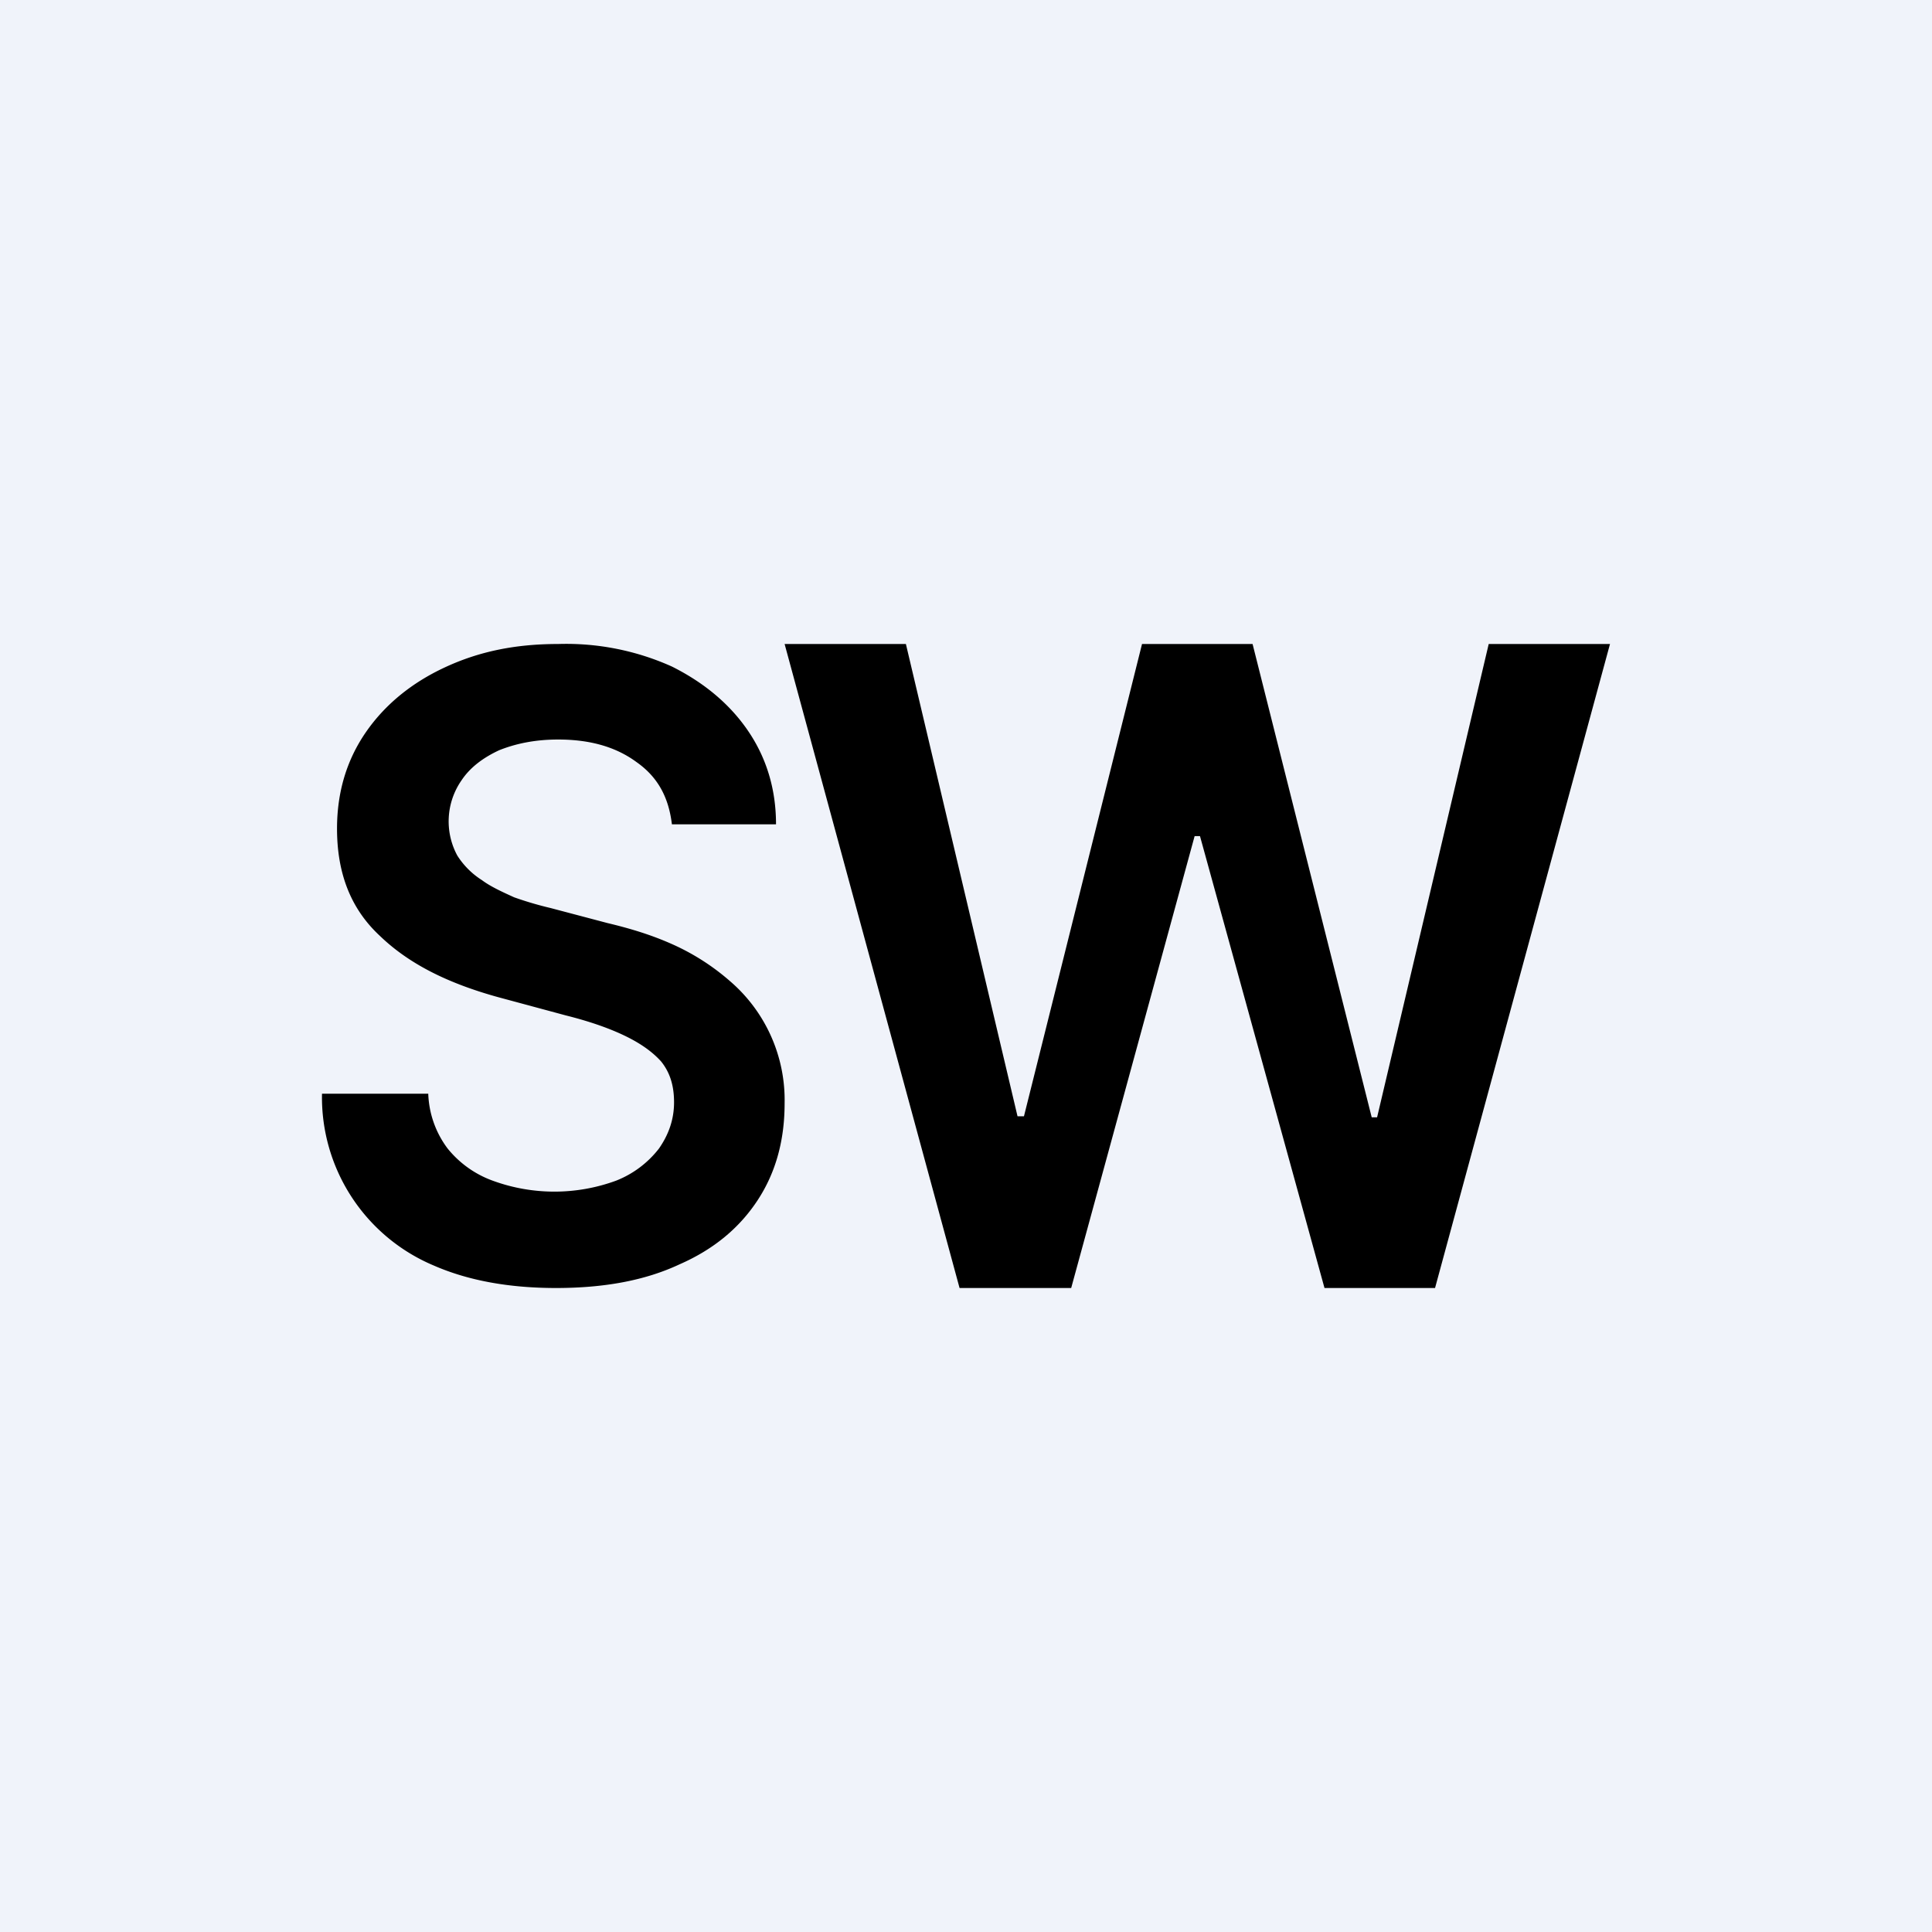 <!-- by TradingView --><svg width="18" height="18" viewBox="0 0 18 18" xmlns="http://www.w3.org/2000/svg"><path fill="#F0F3FA" d="M0 0h18v18H0z"/><path d="m7.31 6 1.63 6h1.04l1.15-4.21h.05L12.34 12h1.03L15 6h-1.13l-1.04 4.41h-.05L11.67 6h-1.03l-1.1 4.4h-.06L8.44 6H7.3ZM5.93 7.1c.2.14.3.33.33.58h.97c0-.33-.09-.62-.26-.87s-.41-.45-.71-.6A2.4 2.4 0 0 0 5.2 6c-.4 0-.74.07-1.06.22-.3.14-.55.34-.73.6-.18.26-.27.56-.27.9 0 .42.13.75.4 1 .27.26.63.44 1.1.57l.63.17c.2.05.38.11.53.18.15.07.27.15.36.25.08.1.12.22.12.38s-.05.3-.14.43a.94.94 0 0 1-.4.3 1.67 1.67 0 0 1-1.15 0 .96.96 0 0 1-.42-.3.9.9 0 0 1-.18-.51H3a1.7 1.7 0 0 0 1.04 1.6c.32.14.7.21 1.14.21.45 0 .83-.07 1.15-.22.32-.14.56-.34.73-.6.17-.26.25-.56.25-.9a1.46 1.46 0 0 0-.51-1.14 2.14 2.14 0 0 0-.53-.34c-.2-.09-.4-.15-.61-.2l-.53-.14a3.24 3.24 0 0 1-.34-.1c-.11-.05-.22-.1-.3-.16a.74.74 0 0 1-.23-.23.67.67 0 0 1 .04-.7c.08-.12.2-.21.35-.28.15-.06.33-.1.55-.1.3 0 .54.07.73.21Z"/></svg>